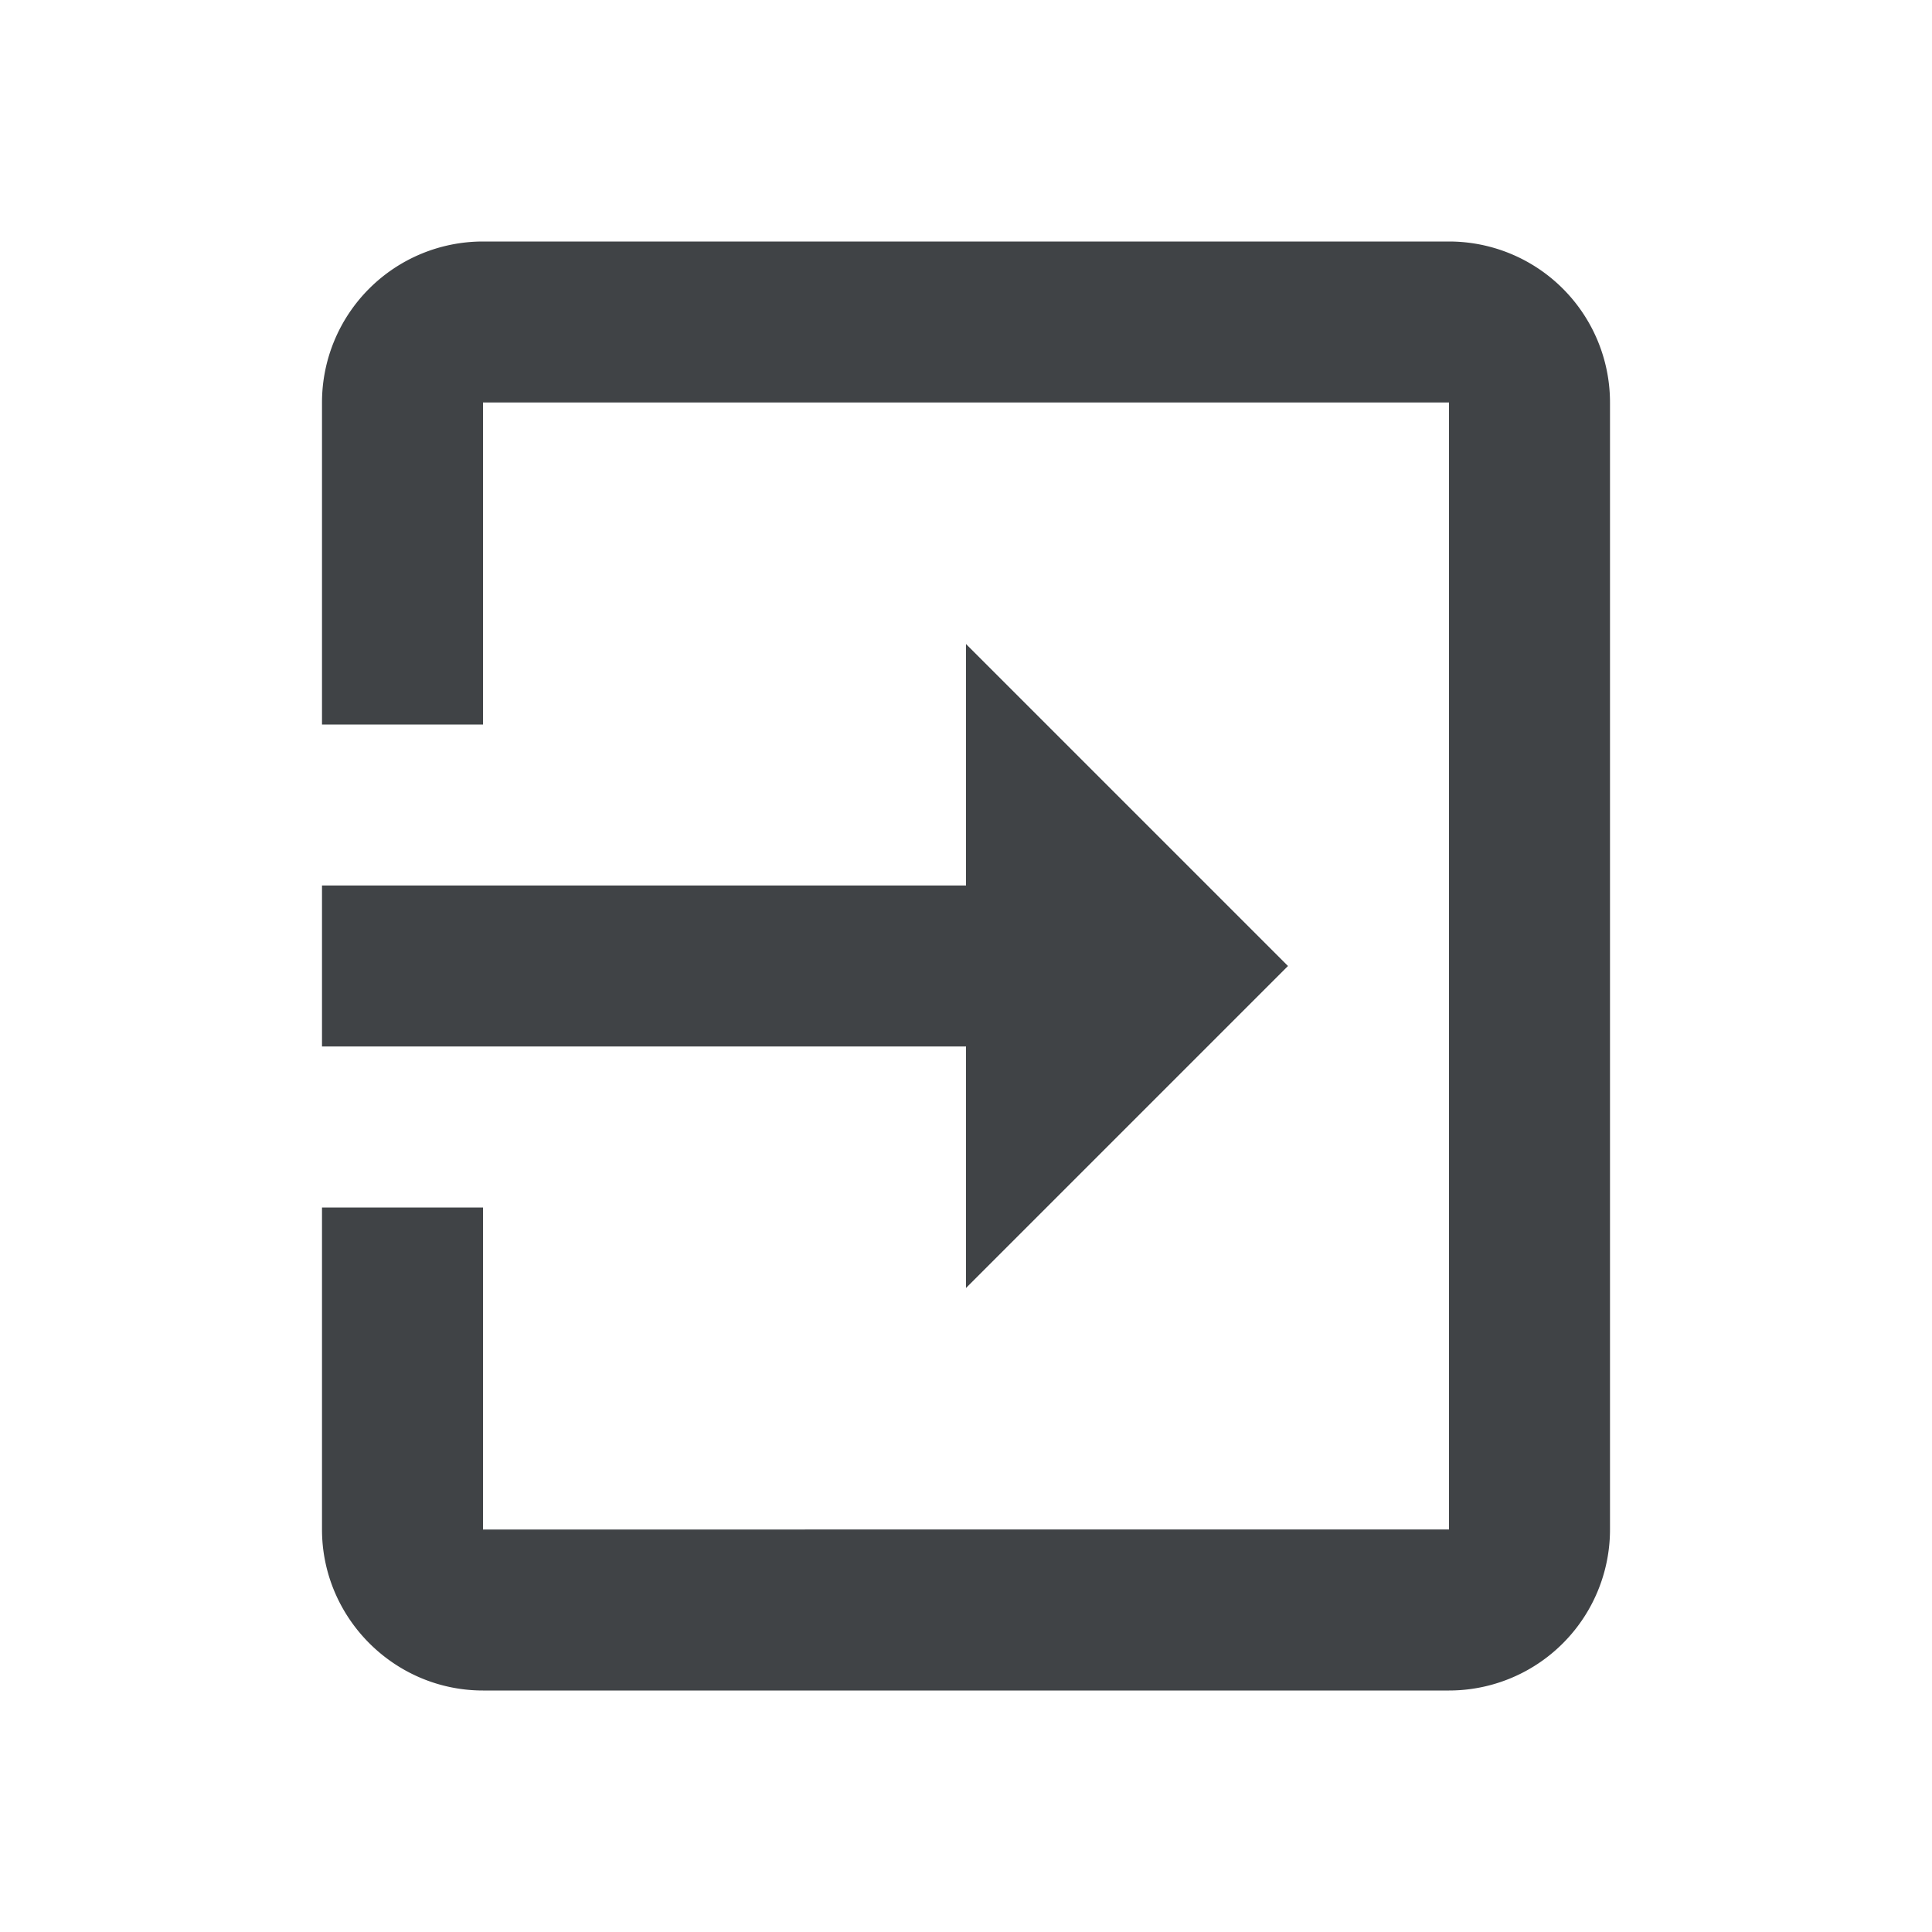 <svg xmlns="http://www.w3.org/2000/svg" class="cui3-icon cui3-icon--black-88" viewBox="0 0 24 24">
    <g stroke="none" fill="#404346" stroke-width="1px">
        <path d="M20 19V5a2 2 0 0 0-2-2H6a2 2 0 0 0-2 2v4h2V5h12v14H6v-4H4v4c0 1.1.9 2 2 2h12a2 2 0 0 0 2-2zm-4-7l-4-4v3H4v2h8v3l4-4z"
              stroke="none" fill="#404346" stroke-width="1px"></path>
    </g>
</svg>
